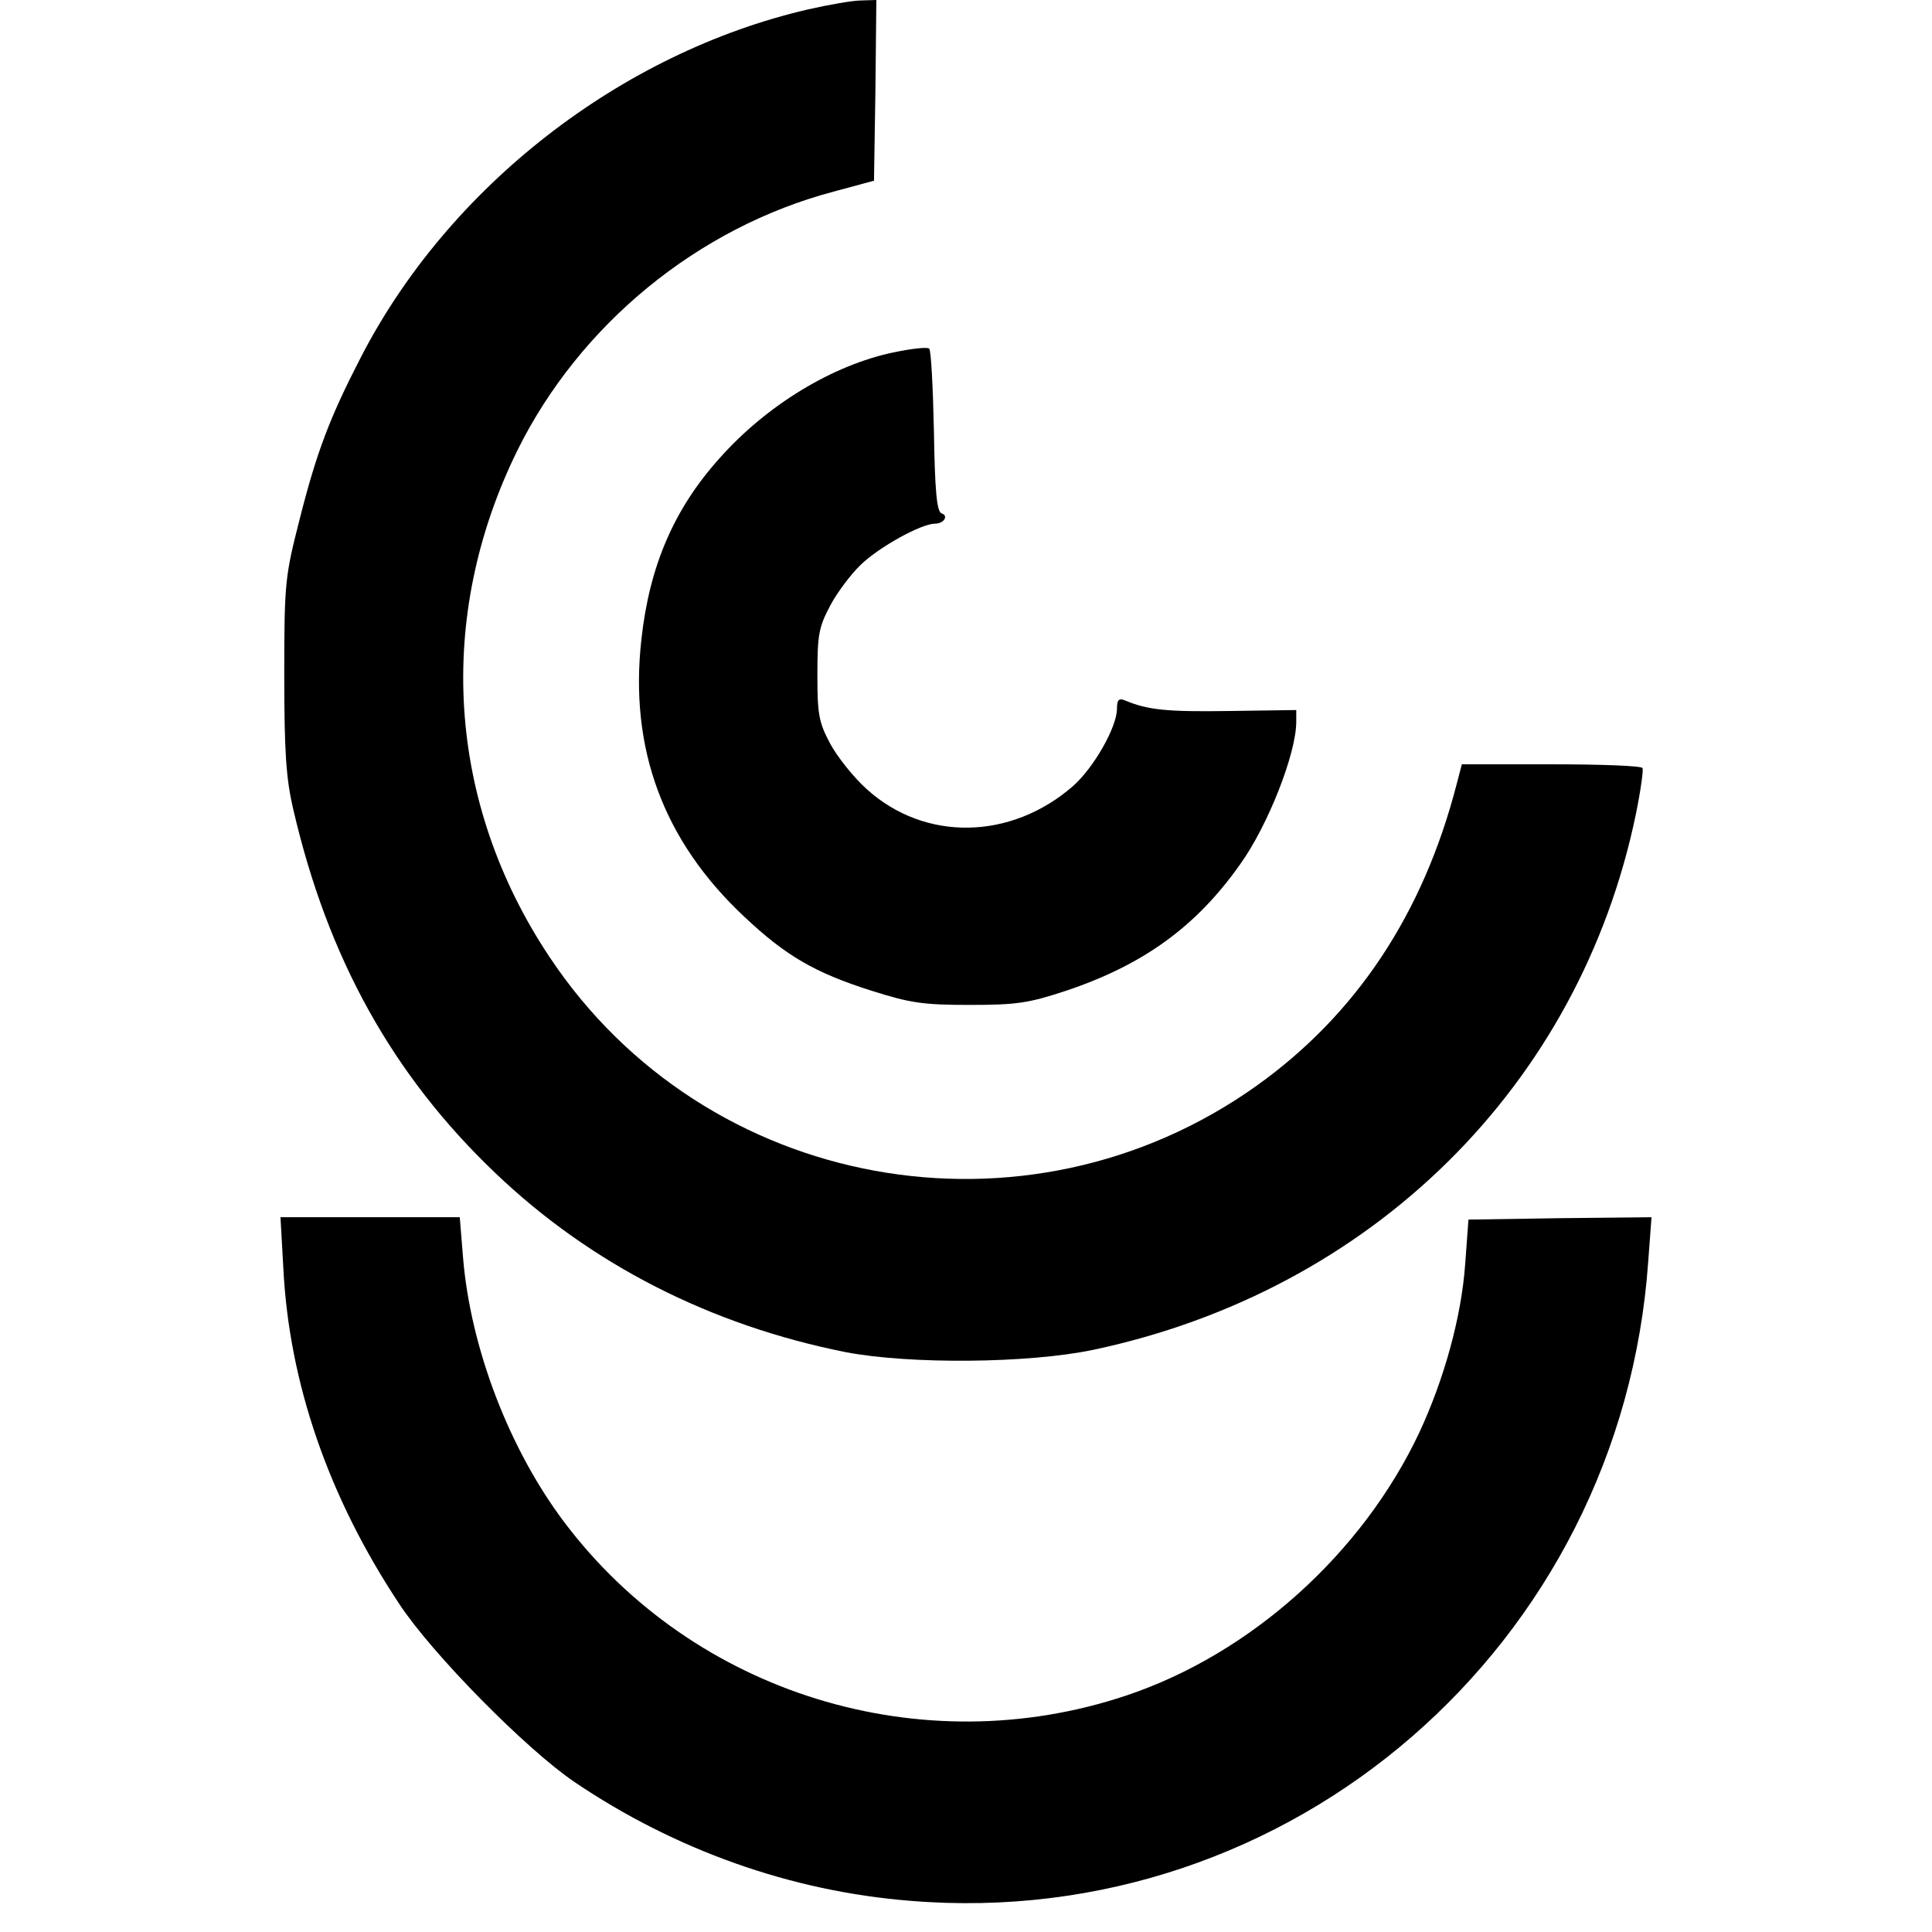 <svg height="2500" viewBox="98.7 46 290.6 409.5" width="2500" xmlns="http://www.w3.org/2000/svg"><path d="m210.5 48c-39.7 9.2-76.2 37.6-94.8 73.8-6.5 12.6-9.3 19.9-12.9 34.1-3.1 12.2-3.3 13.3-3.3 33.1 0 16.5.4 22.1 1.9 28.5 7.3 31.6 21.1 56.4 42.8 77.1 20.3 19.4 45.7 32.3 74.3 38 13.6 2.6 38.7 2.4 52.5-.5 59-12.5 103.1-56 115-113.6 1-4.9 1.6-9.3 1.4-9.7-.3-.5-9-.8-19.4-.8h-18.9l-1.1 4.2c-7.1 27.5-21.3 48.9-42.5 64-48.8 34.7-116.8 22.3-149.8-27.4-21.7-32.6-24.2-71.9-6.8-107.3 13.2-26.7 38.3-47.3 67.1-54.9l8.5-2.3.3-19.1.2-19.2-3.2.1c-1.8 0-6.9.9-11.3 1.9z"/><path d="m228.6 120.7c-12.9 2.7-26.9 11.2-36.9 22.5-9.6 10.7-14.8 22.8-16.5 38.3-2.6 23.1 4.6 42.7 21.8 58.8 8.8 8.3 15 11.9 27 15.7 8.2 2.6 10.9 3 20.8 3 10 0 12.5-.4 20.4-3 16.4-5.5 27.6-13.6 36.9-26.8 5.9-8.2 11.9-23.5 11.9-30.2v-2.5l-14.2.2c-13.1.2-17.2-.2-22-2.2-1.4-.6-1.8-.2-1.8 1.7 0 3.9-4.9 12.5-9.3 16.4-13.2 11.5-31.4 11.8-43.7.7-2.8-2.5-6.3-6.9-7.8-9.7-2.4-4.5-2.7-6.2-2.7-14.6s.3-10.1 2.7-14.6c1.4-2.7 4.4-6.7 6.5-8.7 3.8-3.7 12.8-8.7 15.7-8.7 1.9 0 3-1.7 1.4-2.2-1-.4-1.4-4.9-1.6-17.4-.2-9.3-.6-17.2-1-17.5-.4-.4-3.8 0-7.6.8zm-129.3 194c1.2 24.4 9.6 48.7 24.6 71.3 6.9 10.5 26.8 30.7 37.1 37.7 21.3 14.4 45.9 23.2 71.3 25.2 80.5 6.6 150.6-54.2 156.3-135.5l.7-9.4-19.4.2-19.4.3-.7 9.5c-.8 11.1-4.4 24.2-9.7 35.6-12.1 25.7-35.8 47-62.2 55.8-43.4 14.5-91.6-.4-119-36.7-11.7-15.5-19.9-36.9-21.5-56.1l-.7-8.6h-38z"/></svg>